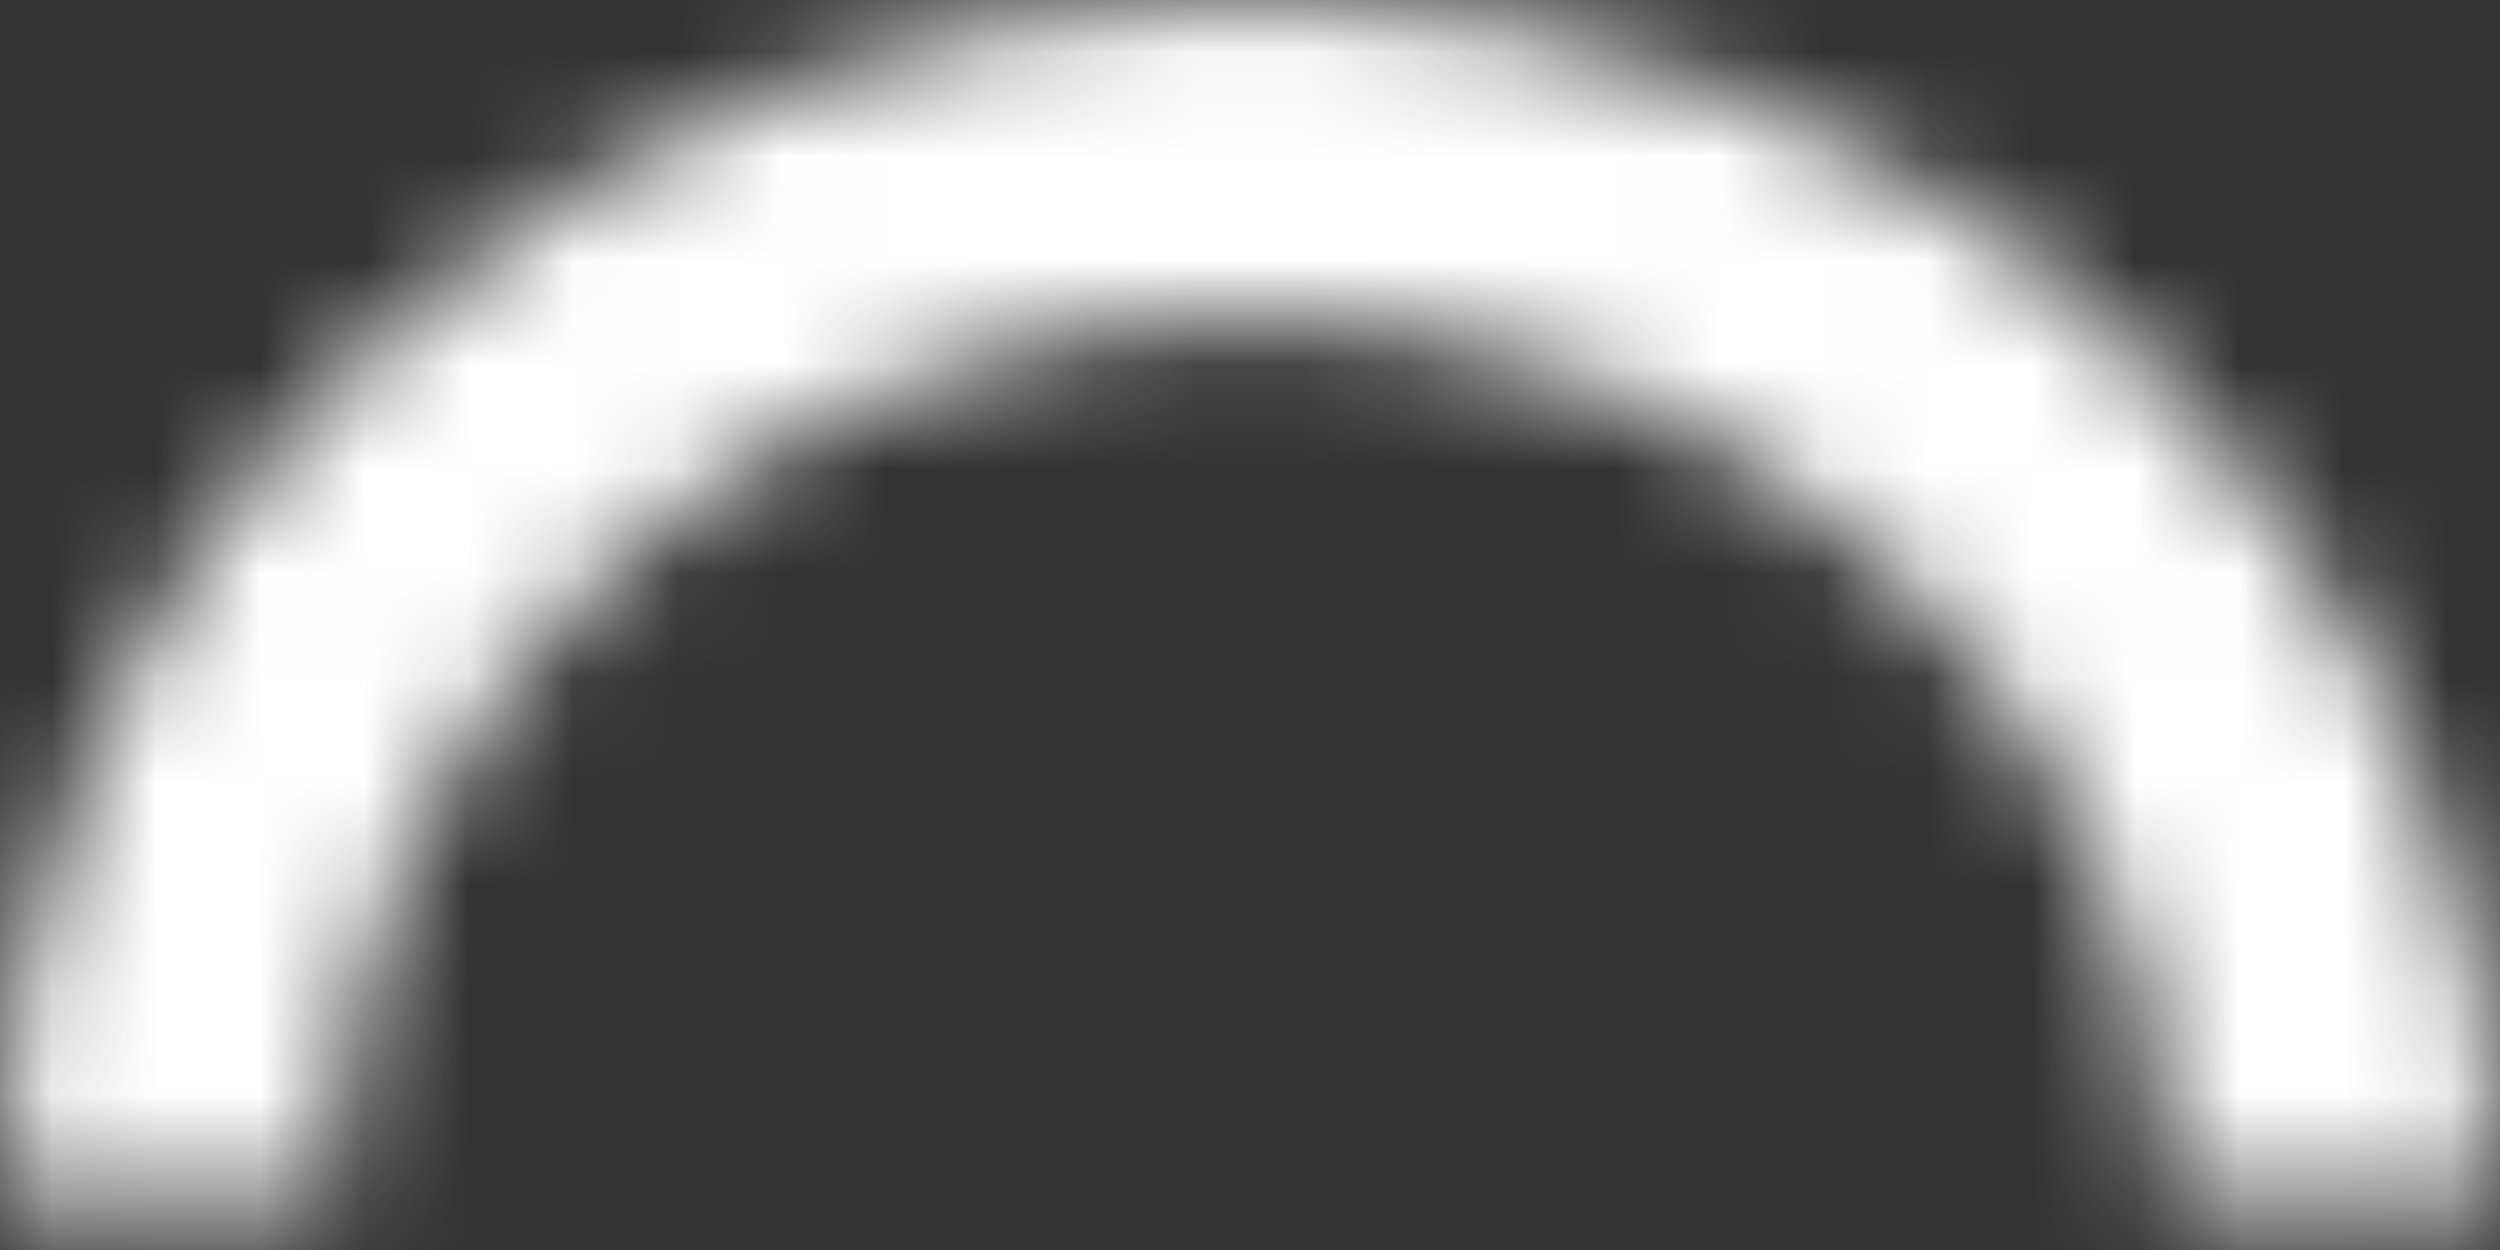 <svg width="24" height="12" viewBox="0 0 24 12" fill="none" xmlns="http://www.w3.org/2000/svg">
<rect x="0" y="0" width="24" height="12" fill="#333333" stroke="none"/>
<mask id="path-1-inside-1_206_245" fill="white">
<path d="M24 11.5C24 9.99 23.69 8.494 23.087 7.099C22.483 5.704 21.6 4.436 20.485 3.368C19.371 2.3 18.048 1.453 16.592 0.875C15.136 0.297 13.576 -6.6013e-08 12 0C10.424 6.6013e-08 8.864 0.297 7.408 0.875C5.952 1.453 4.629 2.3 3.515 3.368C2.4 4.436 1.516 5.704 0.913 7.099C0.31 8.494 -1.37766e-07 9.99 0 11.5H3.193C3.193 10.392 3.421 9.294 3.864 8.27C4.306 7.246 4.955 6.316 5.773 5.532C6.59 4.748 7.561 4.127 8.63 3.703C9.698 3.279 10.844 3.06 12 3.06C13.156 3.06 14.302 3.279 15.37 3.703C16.439 4.127 17.41 4.748 18.227 5.532C19.045 6.316 19.694 7.246 20.136 8.27C20.579 9.294 20.807 10.392 20.807 11.5H24Z"/>
</mask>
<path d="M24 11.5C24 9.99 23.69 8.494 23.087 7.099C22.483 5.704 21.6 4.436 20.485 3.368C19.371 2.3 18.048 1.453 16.592 0.875C15.136 0.297 13.576 -6.6013e-08 12 0C10.424 6.6013e-08 8.864 0.297 7.408 0.875C5.952 1.453 4.629 2.3 3.515 3.368C2.4 4.436 1.516 5.704 0.913 7.099C0.31 8.494 -1.37766e-07 9.99 0 11.5H3.193C3.193 10.392 3.421 9.294 3.864 8.27C4.306 7.246 4.955 6.316 5.773 5.532C6.59 4.748 7.561 4.127 8.63 3.703C9.698 3.279 10.844 3.06 12 3.06C13.156 3.06 14.302 3.279 15.37 3.703C16.439 4.127 17.41 4.748 18.227 5.532C19.045 6.316 19.694 7.246 20.136 8.27C20.579 9.294 20.807 10.392 20.807 11.5H24Z" stroke="white" stroke-width="6" mask="url(#path-1-inside-1_206_245)"/>
</svg>
